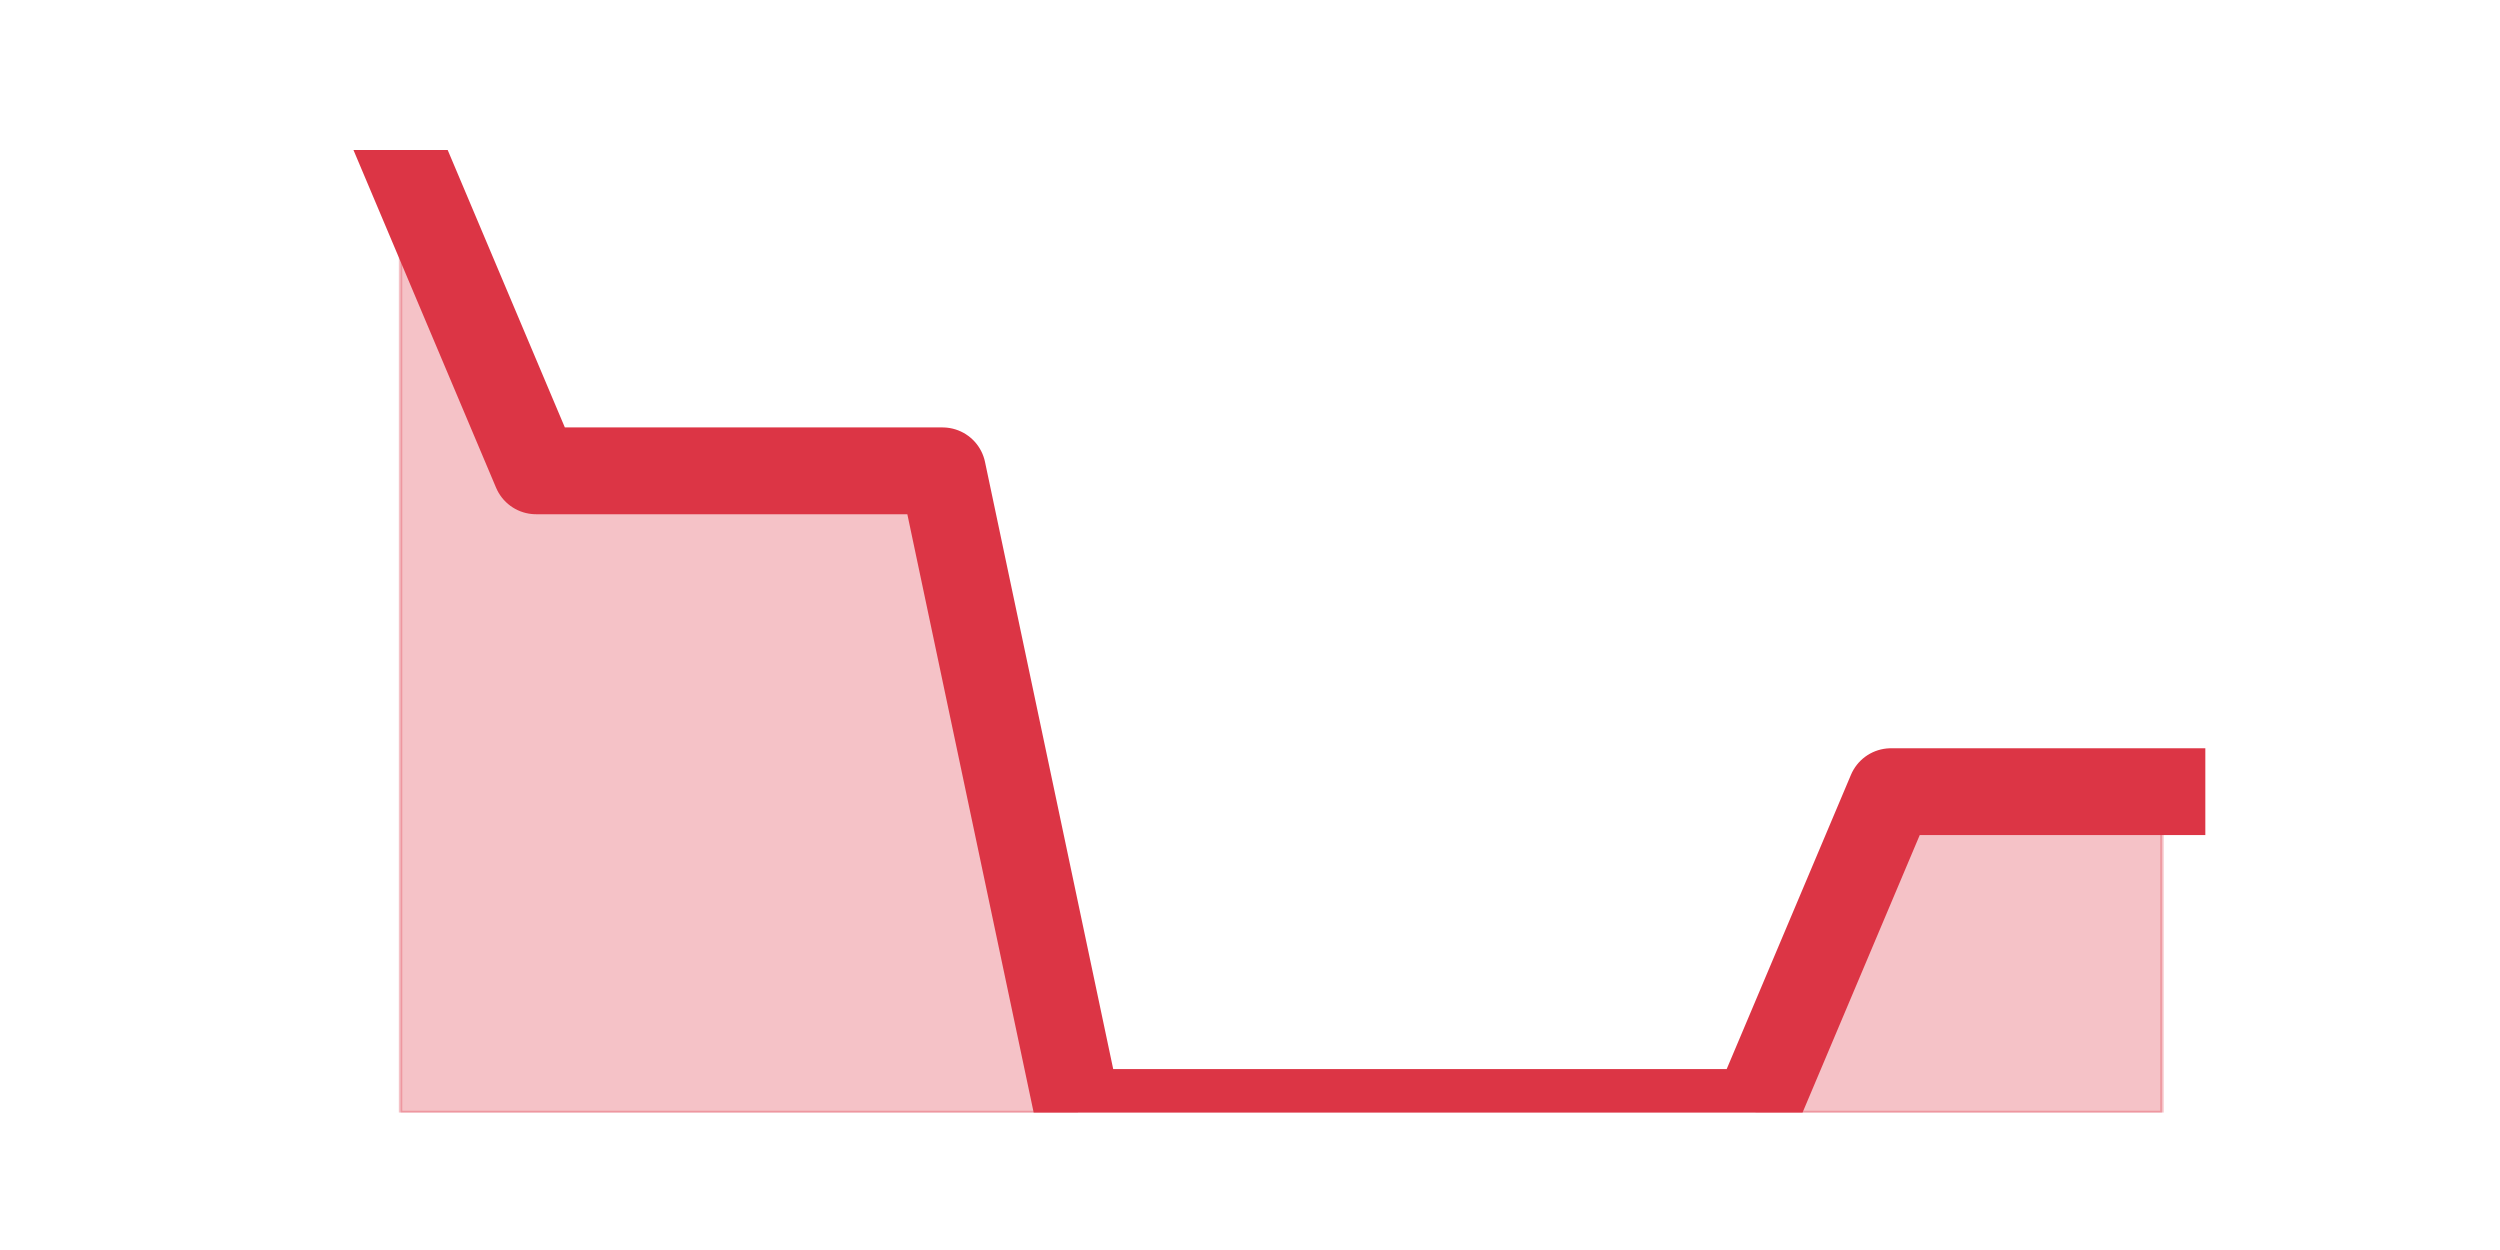<?xml version="1.0" encoding="utf-8" standalone="no"?>
<!DOCTYPE svg PUBLIC "-//W3C//DTD SVG 1.1//EN"
  "http://www.w3.org/Graphics/SVG/1.1/DTD/svg11.dtd">
<!-- Created with matplotlib (https://matplotlib.org/) -->
<svg height="360pt" version="1.1" viewBox="0 0 720 360" width="720pt" xmlns="http://www.w3.org/2000/svg" xmlns:xlink="http://www.w3.org/1999/xlink">
 <defs>
  <style type="text/css">*{stroke-linecap:butt;stroke-linejoin:round;}</style>
 </defs>
 <g id="figure_1">
  <g id="patch_1">
   <path d="M 0 360 
L 720 360 
L 720 0 
L 0 0 
z
" style="fill:none;"/>
  </g>
  <g id="axes_1">
   <g id="matplotlib.axis_1"/>
   <g id="matplotlib.axis_2"/>
   <g id="PolyCollection_1">
    <defs>
     <path d="M 115.364 -316.8 
L 115.364 -39.6 
L 154.385 -39.6 
L 193.406 -39.6 
L 232.427 -39.6 
L 271.448 -39.6 
L 310.469 -39.6 
L 349.49 -39.6 
L 388.51 -39.6 
L 427.531 -39.6 
L 466.552 -39.6 
L 505.573 -39.6 
L 544.594 -39.6 
L 583.615 -39.6 
L 622.636 -39.6 
L 622.636 -132 
L 622.636 -132 
L 583.615 -132 
L 544.594 -132 
L 505.573 -39.6 
L 466.552 -39.6 
L 427.531 -39.6 
L 388.51 -39.6 
L 349.49 -39.6 
L 310.469 -39.6 
L 271.448 -224.4 
L 232.427 -224.4 
L 193.406 -224.4 
L 154.385 -224.4 
L 115.364 -316.8 
z
" id="mcdb63faaaa" style="stroke:#dc3545;stroke-opacity:0.3;"/>
    </defs>
    <g clip-path="url(#p613a3ffbaa)">
     <use style="fill:#dc3545;fill-opacity:0.3;stroke:#dc3545;stroke-opacity:0.3;" x="0" xlink:href="#mcdb63faaaa" y="360"/>
    </g>
   </g>
   <g id="line2d_1">
    <path clip-path="url(#p613a3ffbaa)" d="M 115.364 43.2 
L 154.385 135.6 
L 193.406 135.6 
L 232.427 135.6 
L 271.448 135.6 
L 310.469 320.4 
L 349.49 320.4 
L 388.51 320.4 
L 427.531 320.4 
L 466.552 320.4 
L 505.573 320.4 
L 544.594 228 
L 583.615 228 
L 622.636 228 
" style="fill:none;stroke:#dc3545;stroke-linecap:square;stroke-width:25;"/>
   </g>
  </g>
 </g>
 <defs>
  <clipPath id="p613a3ffbaa">
   <rect height="277.2" width="558" x="90" y="43.2"/>
  </clipPath>
 </defs>
</svg>
